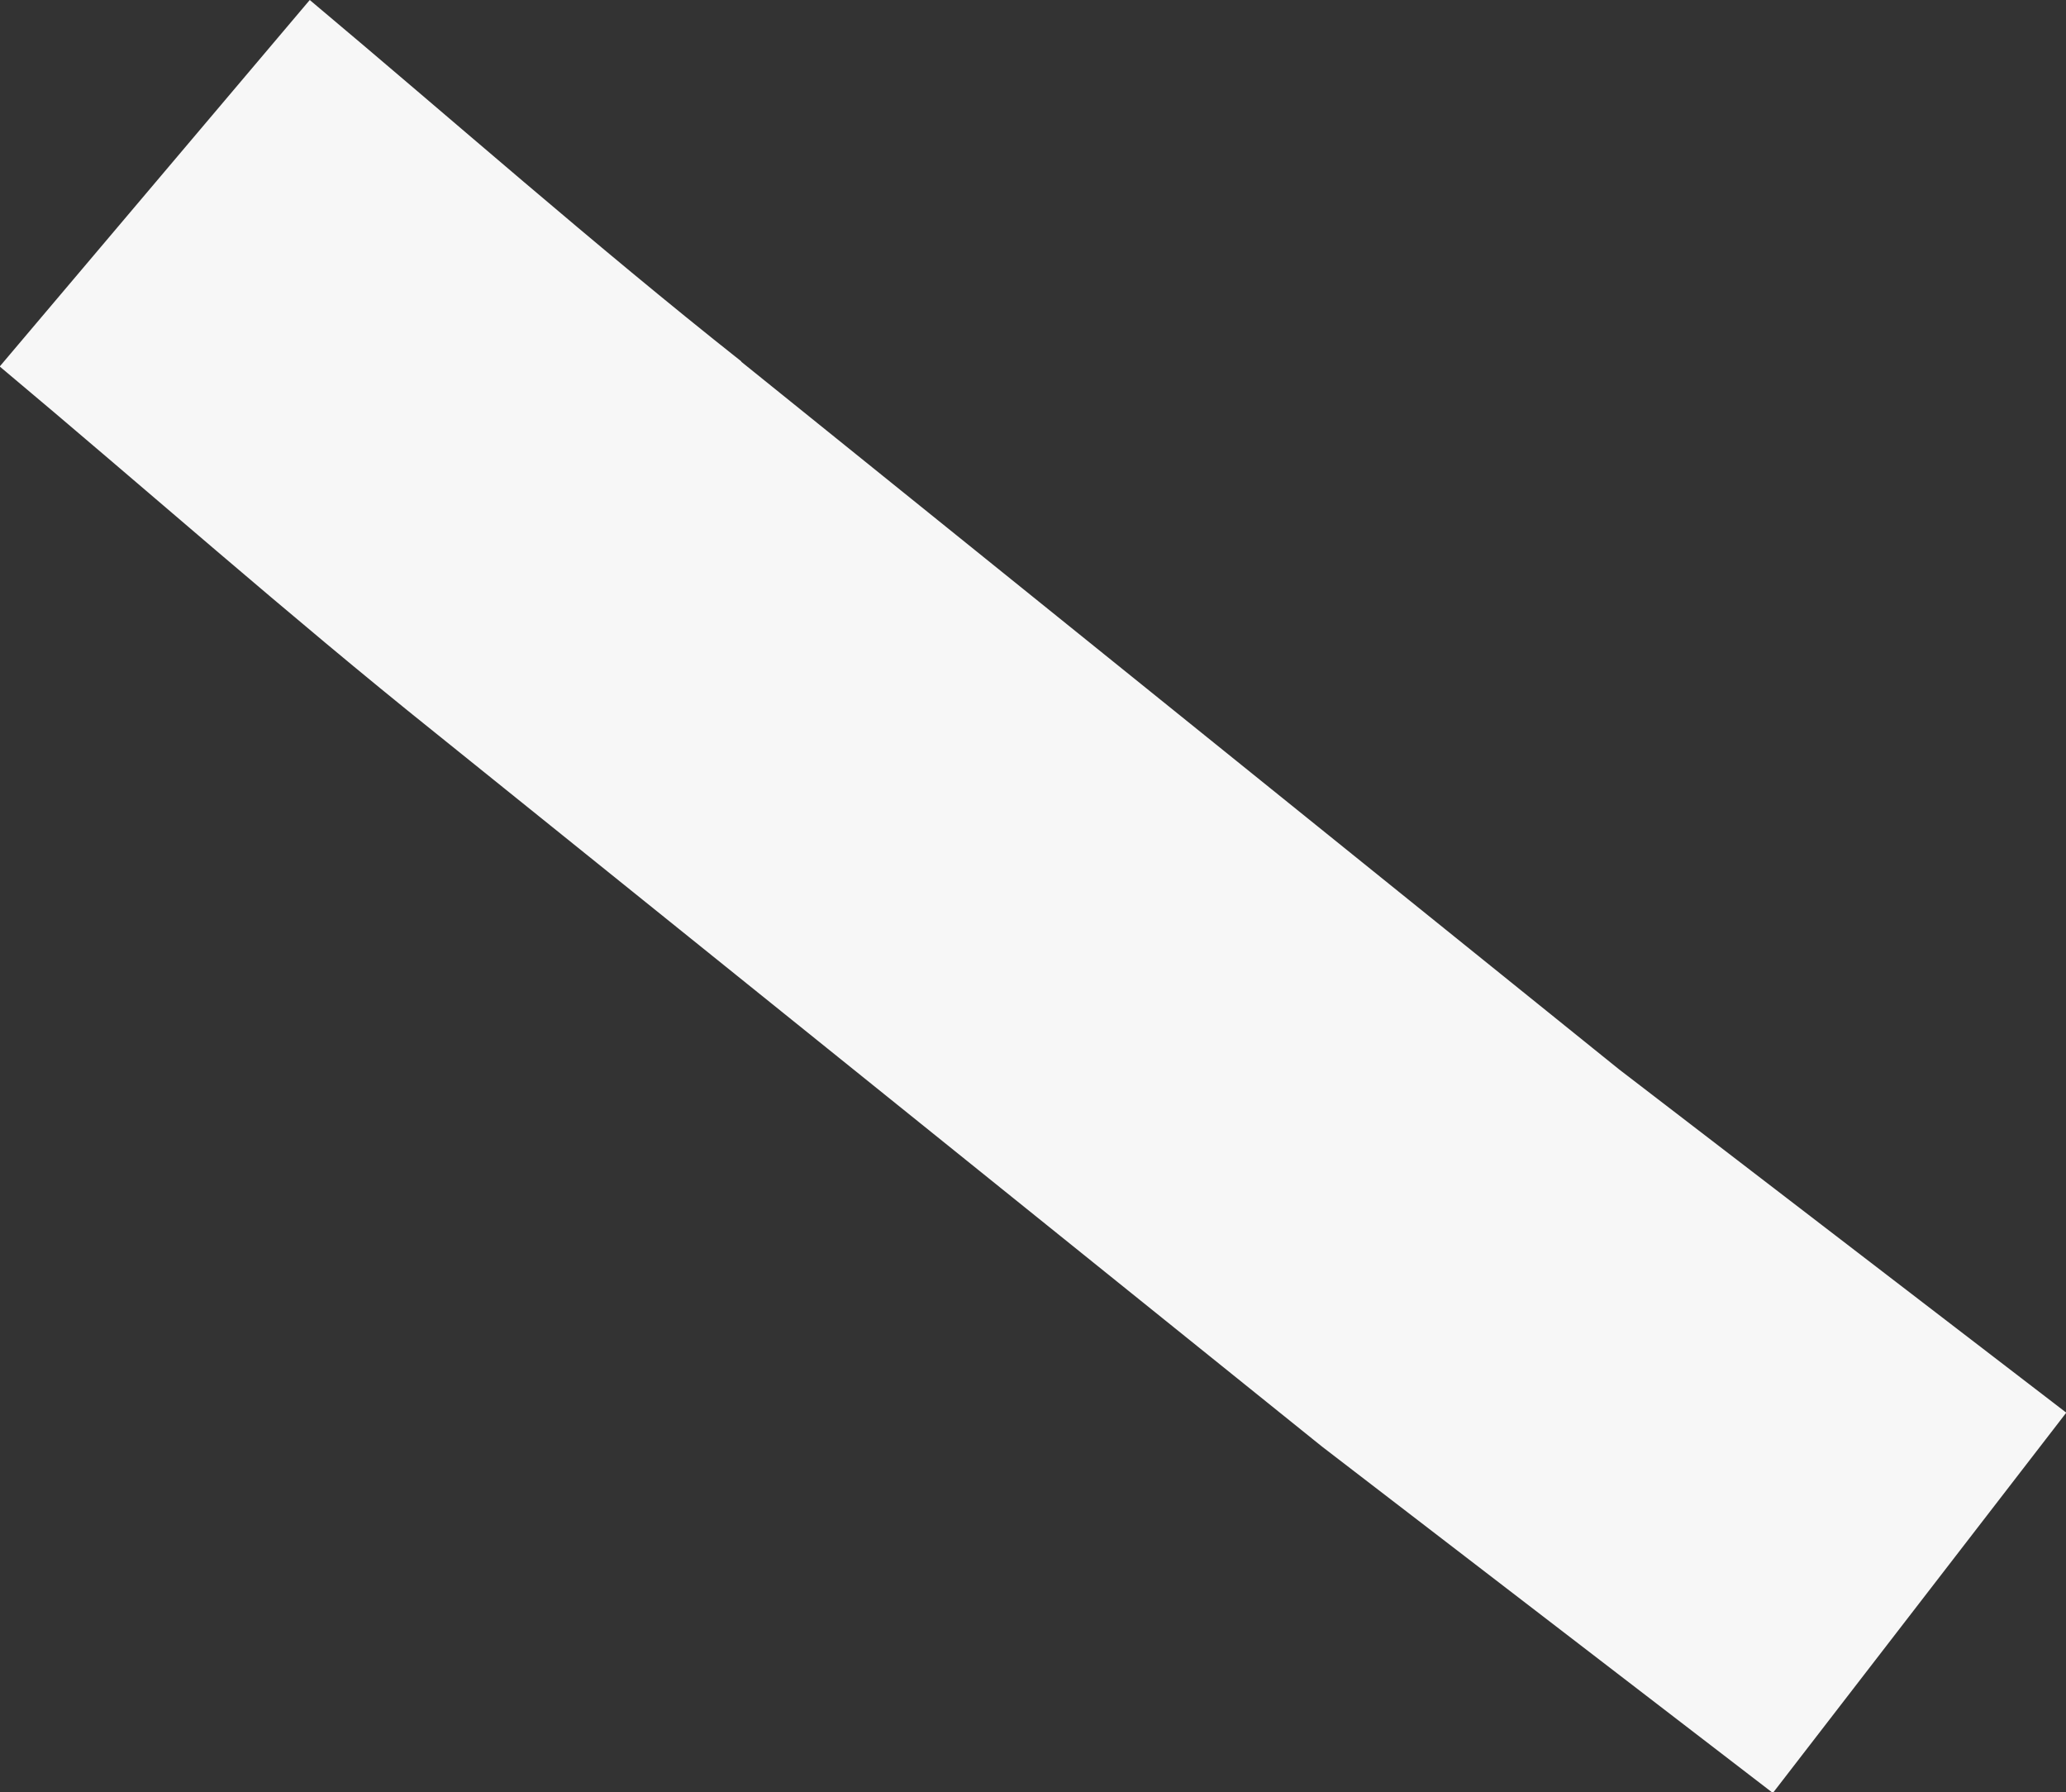 <svg xmlns="http://www.w3.org/2000/svg" width="7.33" height="6.357" viewBox="0 0 7.33 6.357"><rect x="0" y="0" width="7.33" height="6.357" fill="#333333" stroke="none"/><defs><style>.a{fill:#f7f7f7;}</style></defs><path class="a" d="M495.492,674.449c-.521-.412-1.021-.854-1.53-1.281l-1.1,1.3c.516.432,1.021.88,1.546,1.3l3.145,2.531,1.6,1.229,1.041-1.349-1.587-1.218-3.113-2.509" transform="translate(-492.863 -673.168)"/></svg>